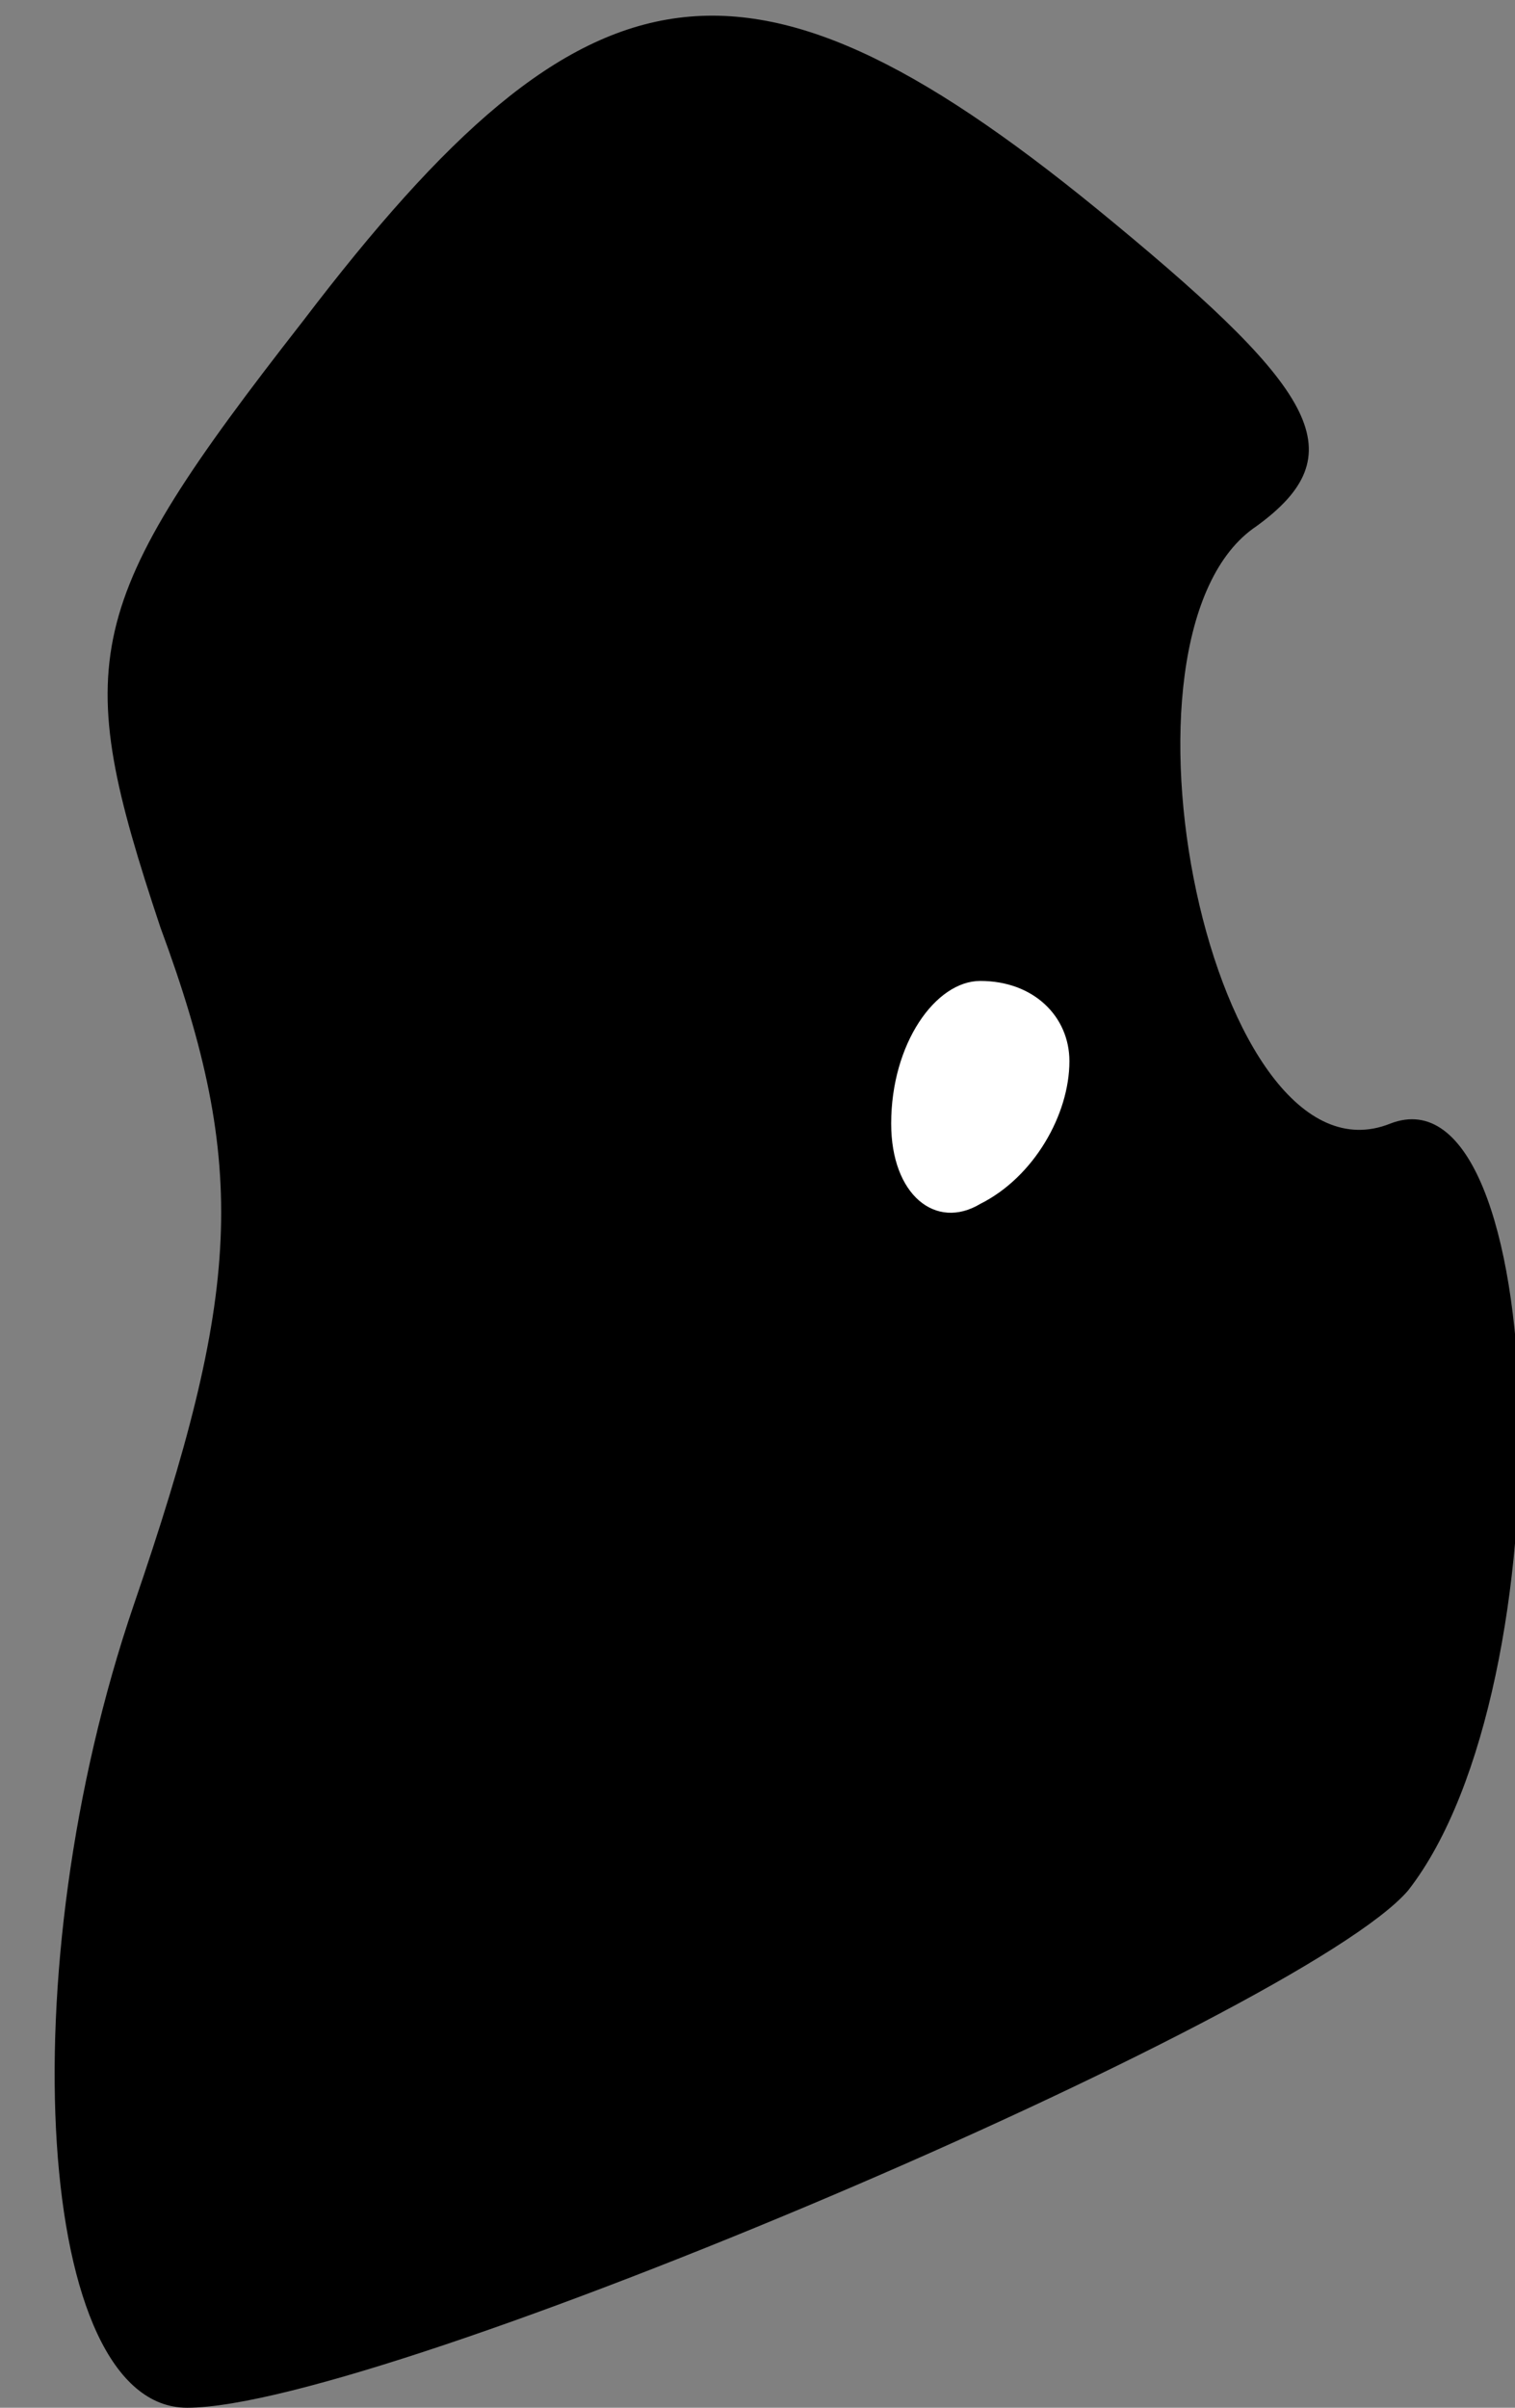 <?xml version="1.0" standalone="no"?>
<!DOCTYPE svg PUBLIC "-//W3C//DTD SVG 20010904//EN"
 "http://www.w3.org/TR/2001/REC-SVG-20010904/DTD/svg10.dtd">
<svg version="1.0" xmlns="http://www.w3.org/2000/svg"
 width="17pt" height="27pt" viewBox="0 0 17 27"
 preserveAspectRatio="xMidYMid meet">
<rect x="0" y="0" width="17" height="27" fill="#808080" stroke="none"/>
<g transform="translate(0,27) scale(0.1,-0.1)"
fill="#000000" stroke="none">
<path fill="#000000" stroke="none" d="M34 234 c-25 -32 -26 -38 -16 -68 10
-27 9 -41 -3 -76 -14 -41 -11 -90 6 -90 22 0 125 44 137 58 18 23 16 93 -2 86
-20 -8 -33 55 -15 67 11 8 7 15 -16 34 -41 34 -59 31 -91 -11z"/>
<path fill="#ffffff" stroke="none" d="M120 151 c0 -6 -4 -13 -10 -16 -5 -3
-10 1 -10 9 0 9 5 16 10 16 6 0 10 -4 10 -9z"/>
</g>
</svg>
